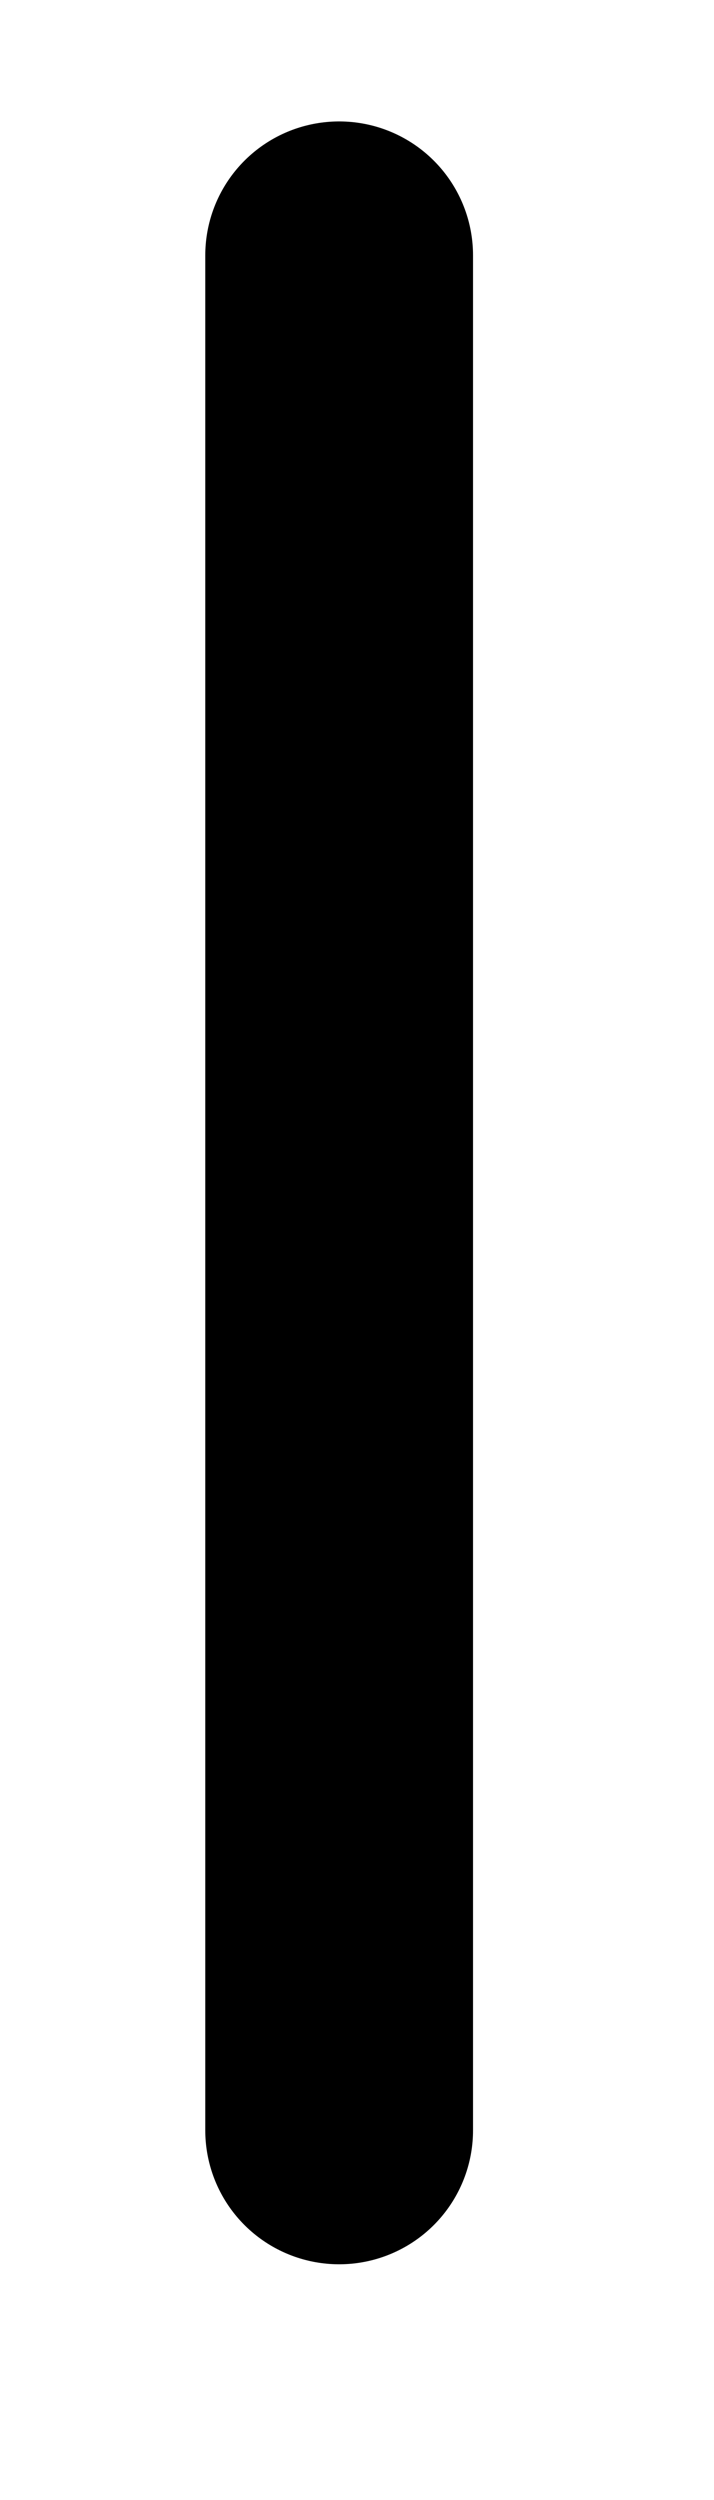 <svg width="2" height="7" viewBox="0 0 2 7" fill="none" xmlns="http://www.w3.org/2000/svg">
<path d="M0.95 0.715V5.965" stroke="black" stroke-width="0.75" stroke-linecap="round" stroke-linejoin="round"/>
</svg>
